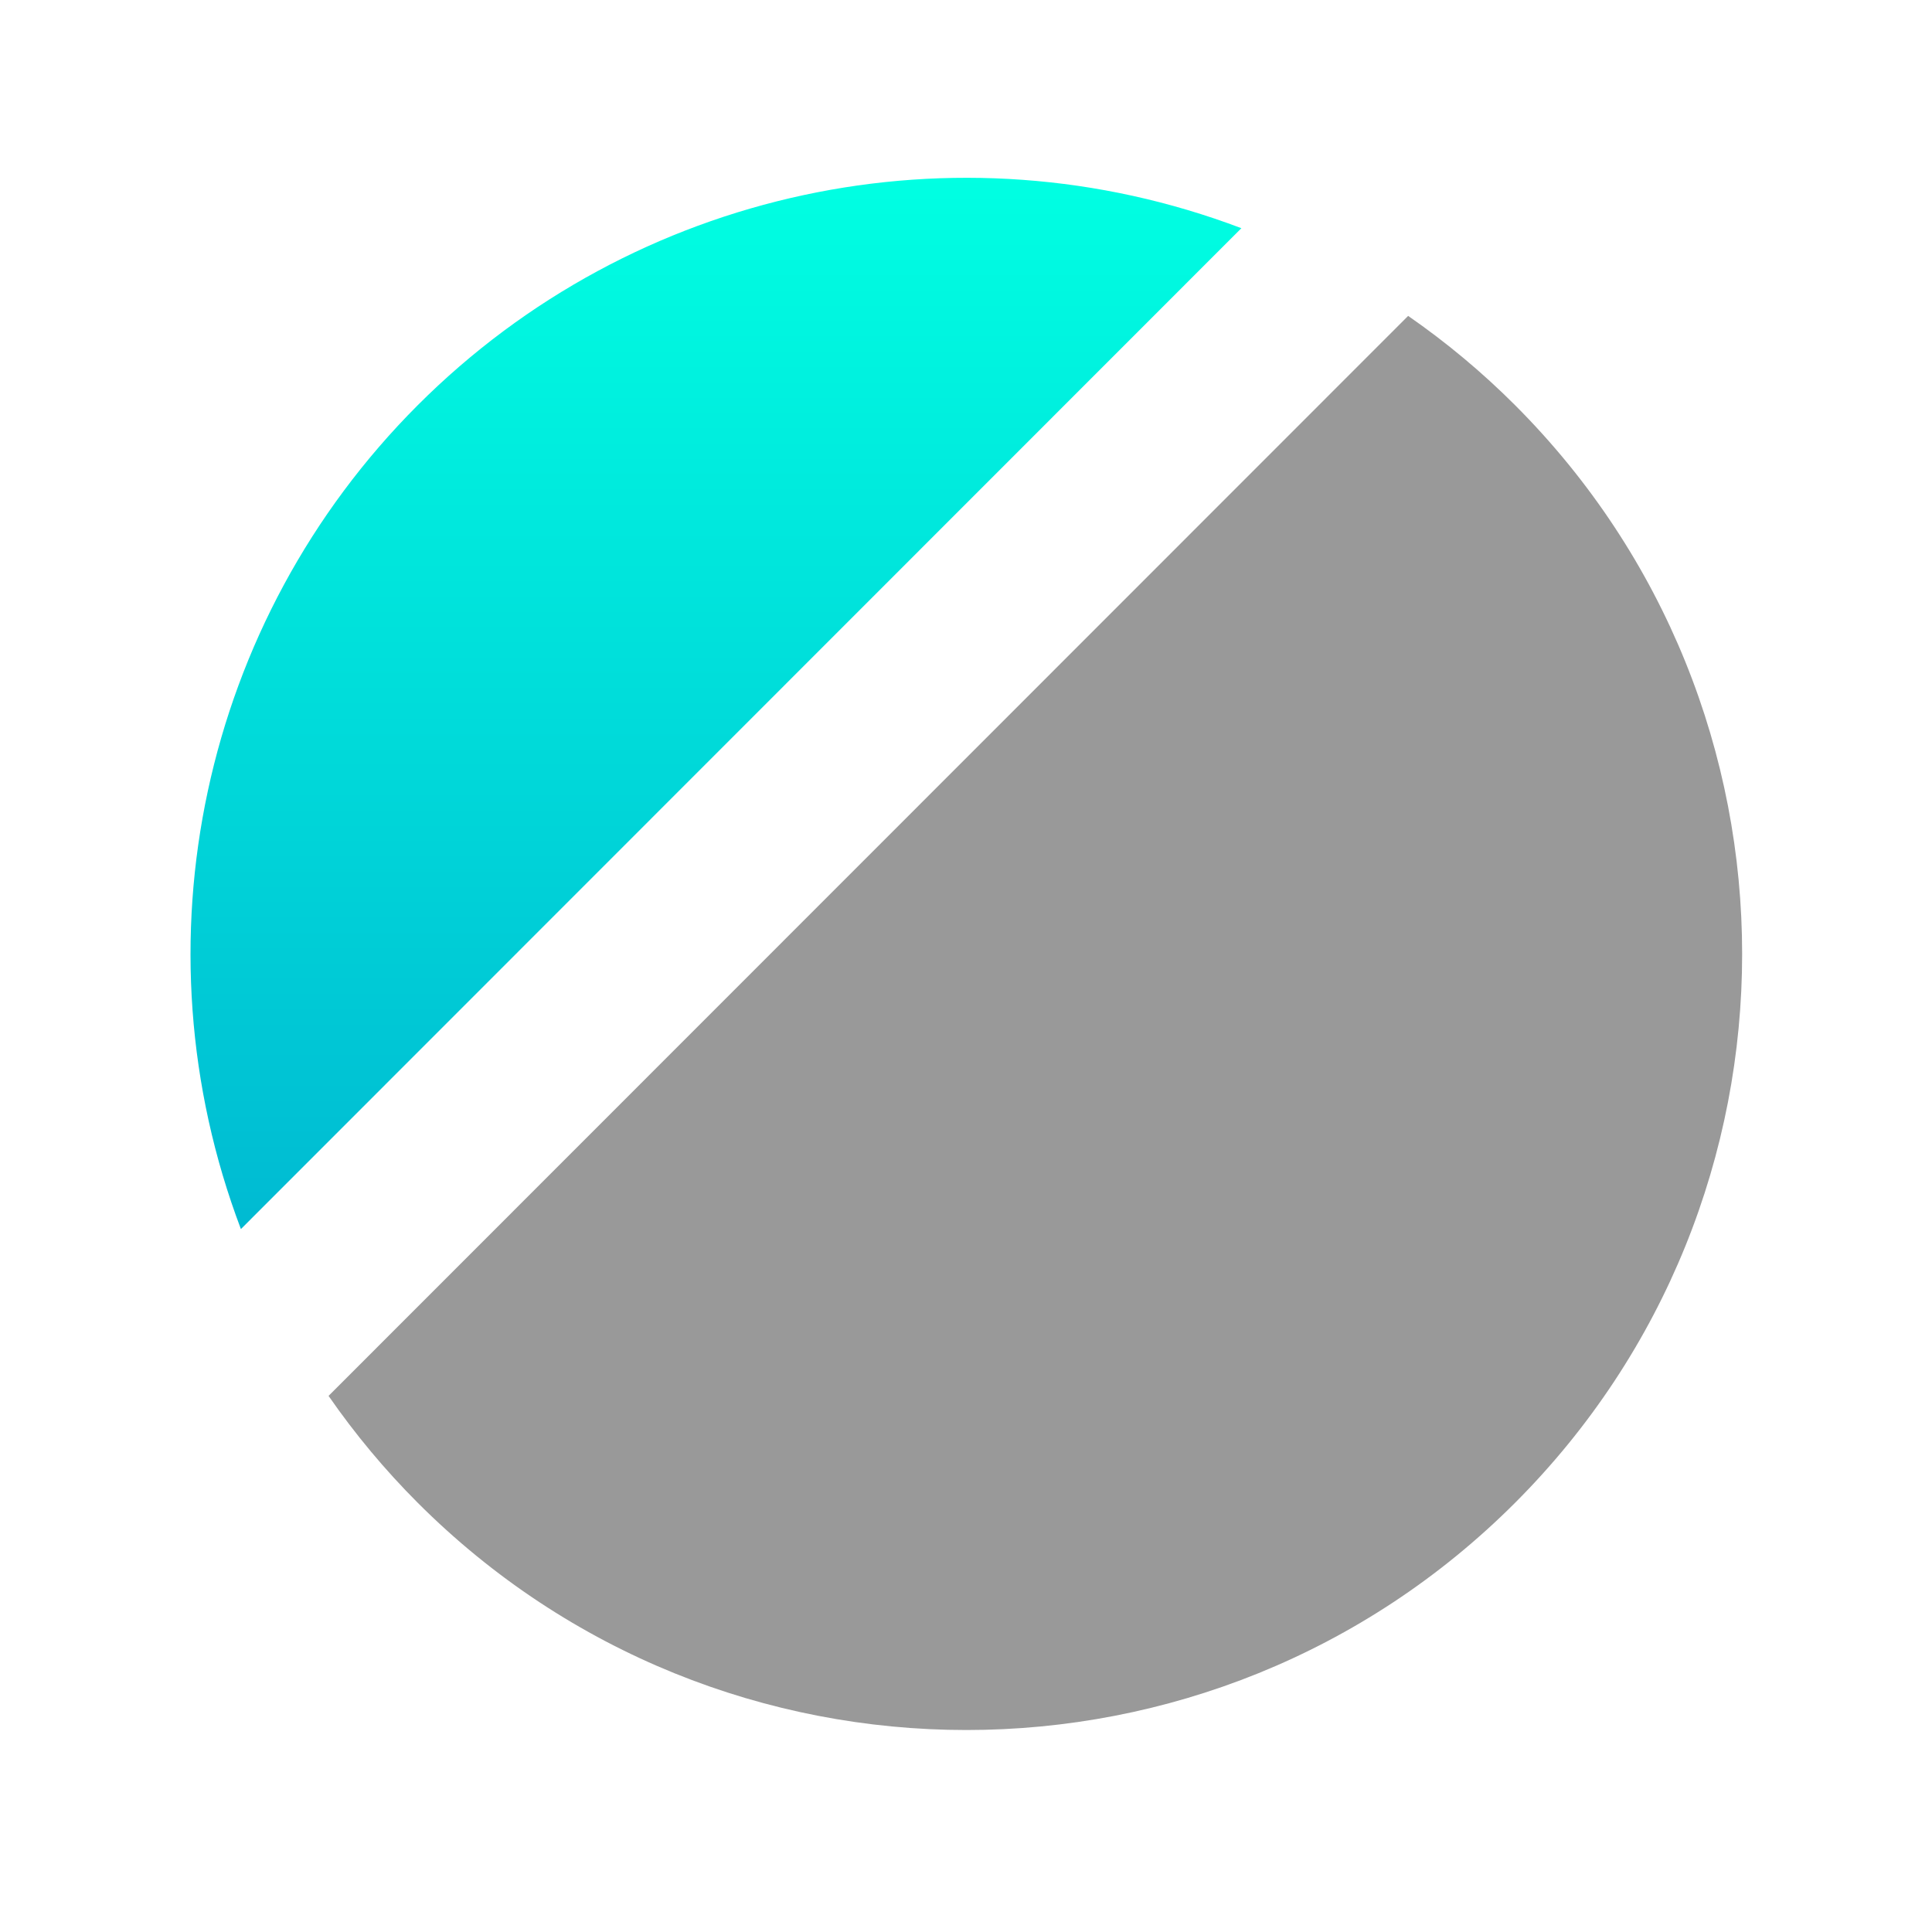 <?xml version="1.0" encoding="UTF-8" standalone="no"?>
<!DOCTYPE svg PUBLIC "-//W3C//DTD SVG 1.1//EN" "http://www.w3.org/Graphics/SVG/1.1/DTD/svg11.dtd">
<svg width="100%" height="100%" viewBox="0 0 128 128" version="1.1" xmlns="http://www.w3.org/2000/svg" xmlns:xlink="http://www.w3.org/1999/xlink" xml:space="preserve" xmlns:serif="http://www.serif.com/" style="fill-rule:evenodd;clip-rule:evenodd;stroke-linejoin:round;stroke-miterlimit:1.414;">
    <g transform="matrix(1,0,0,1,-192,0)">
        <g id="Filter" transform="matrix(1.032,0,0,1,53.345,0)">
            <rect x="134.322" y="0" width="124" height="128" style="fill:none;"/>
            <g transform="matrix(0.71,-0.733,0.71,0.733,-36.336,208.62)">
                <path d="M308.321,44.336C300.308,26.541 282.605,15.098 263.089,15.098C243.573,15.098 225.87,26.541 217.857,44.336L308.321,44.336Z" style="fill:url(#_Linear1);"/>
            </g>
            <g transform="matrix(0.71,-0.733,0.71,0.733,-36.336,208.62)">
                <path d="M214.281,55.838C213.75,58.764 213.482,61.731 213.482,64.705C213.482,92.084 235.71,114.312 263.089,114.312C290.468,114.312 312.696,92.084 312.696,64.705C312.696,61.731 312.428,58.764 311.897,55.838L214.281,55.838Z" style="fill:rgb(153,153,153);"/>
            </g>
        </g>
    </g>
    <defs>
        <linearGradient id="_Linear1" x1="0" y1="0" x2="1" y2="0" gradientUnits="userSpaceOnUse" gradientTransform="matrix(-47.51,47.51,-47.51,-47.51,263.089,-5.452)"><stop offset="0" style="stop-color:rgb(0,255,226);stop-opacity:1"/><stop offset="1" style="stop-color:rgb(0,186,210);stop-opacity:1"/></linearGradient>
    </defs>
</svg>
